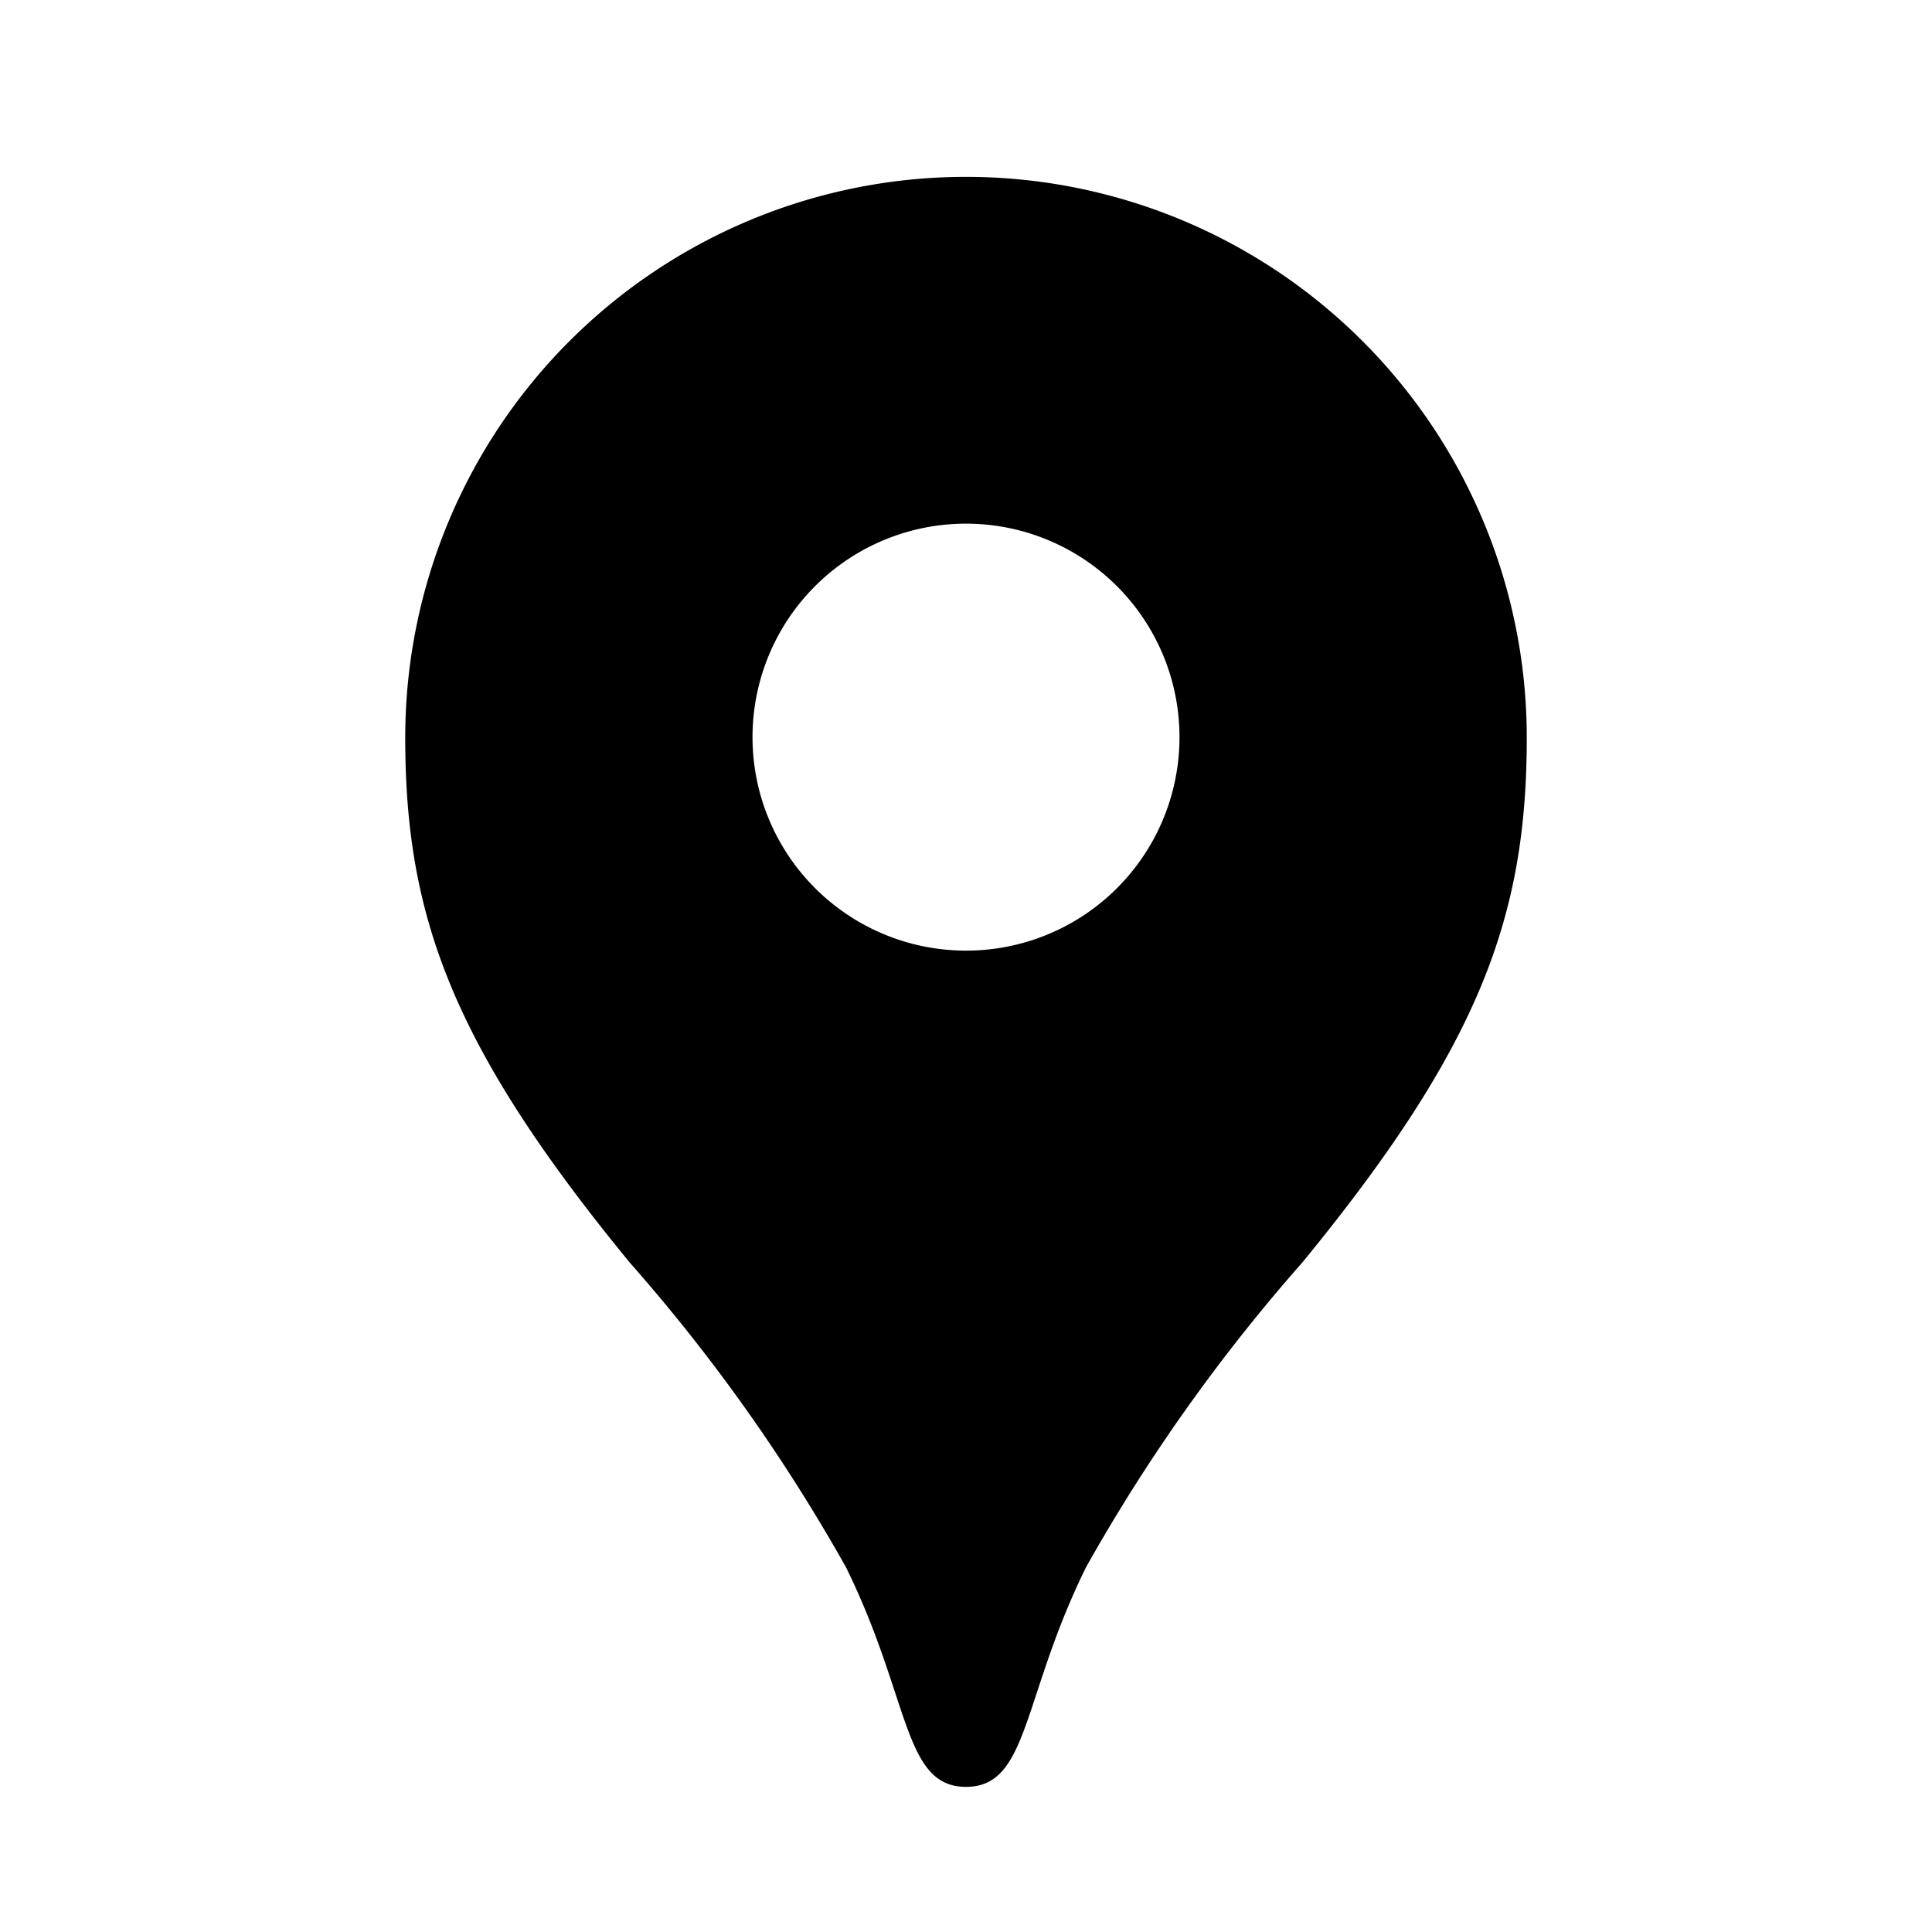 <svg xmlns="http://www.w3.org/2000/svg" data-name="Layer 1" viewBox="0 0 24 24"><path d="M12 2.197a6.966 6.966 0 0 0-6.966 6.966c0 2.213.576 3.823 2.788 6.52a22 22 0 0 1 2.686 3.784c.802 1.626.708 2.73 1.492 2.73s.69-1.104 1.492-2.73a22 22 0 0 1 2.686-3.784c2.212-2.697 2.788-4.307 2.788-6.52A6.966 6.966 0 0 0 12 2.197m0 9.612a2.652 2.652 0 1 1 2.652-2.652A2.65 2.65 0 0 1 12 11.809"/></svg>